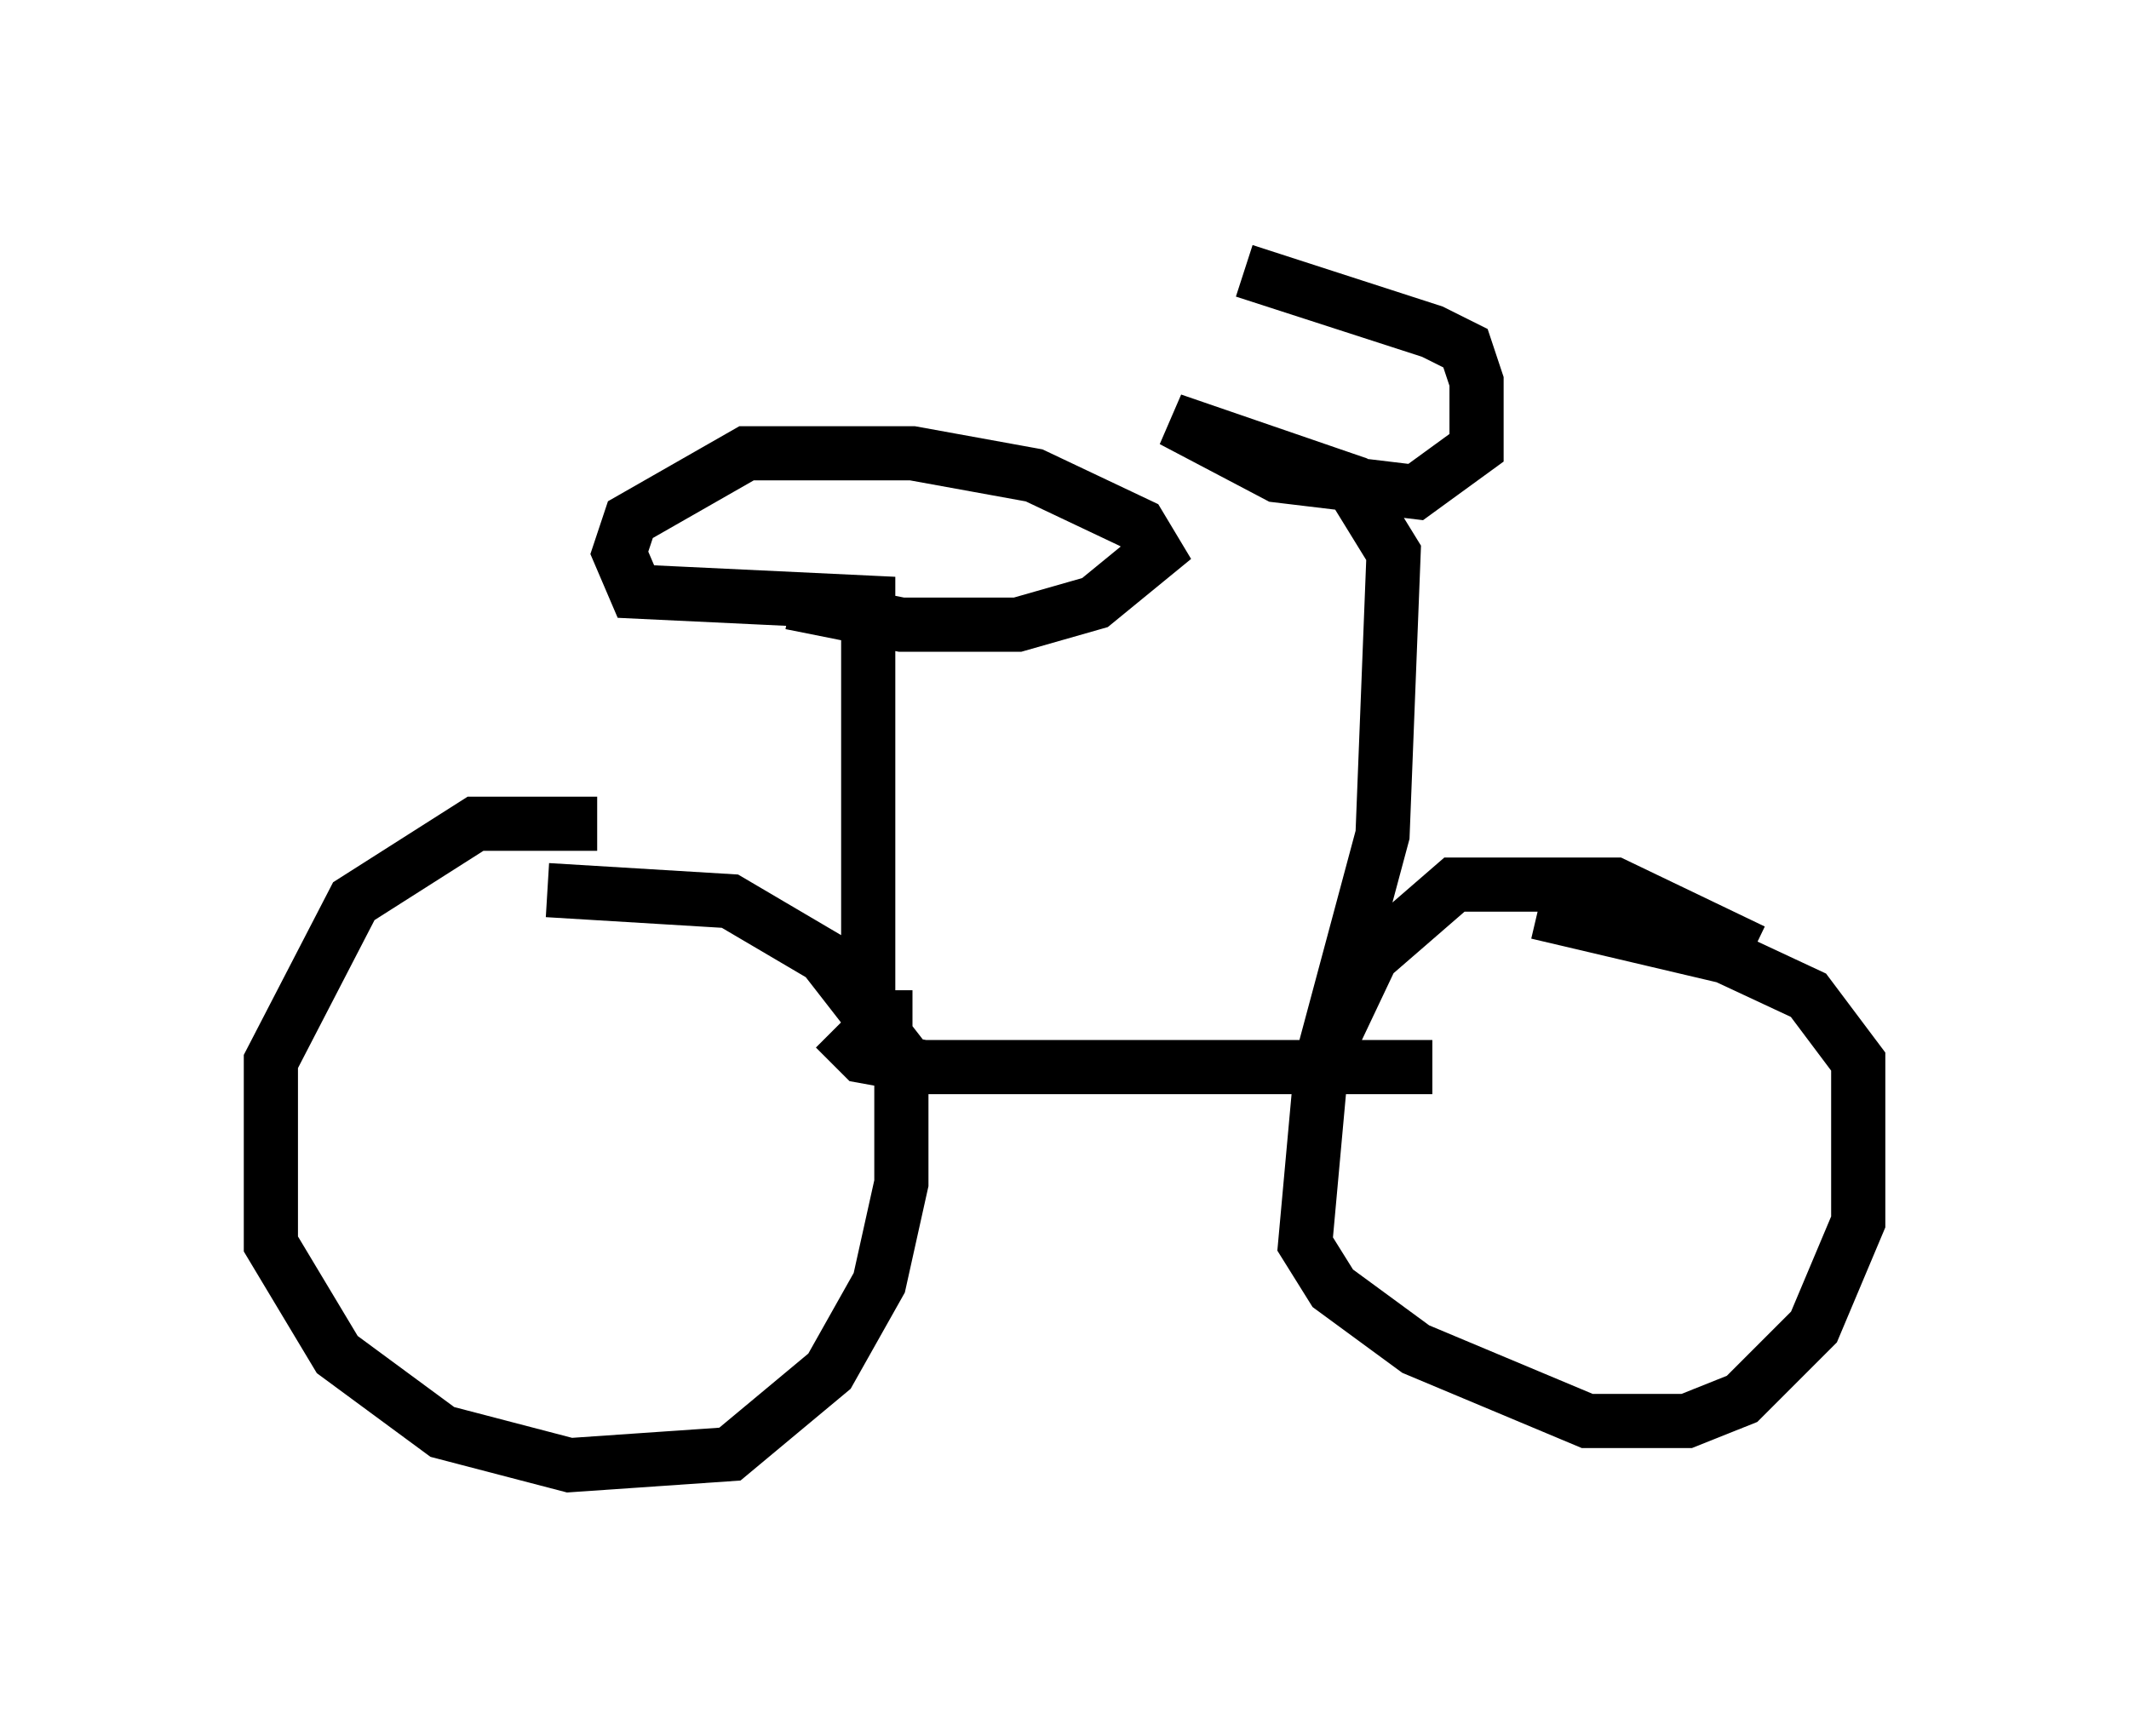 <?xml version="1.0" encoding="utf-8" ?>
<svg baseProfile="full" height="32.05" version="1.1" width="39.298" xmlns="http://www.w3.org/2000/svg" xmlns:ev="http://www.w3.org/2001/xml-events" xmlns:xlink="http://www.w3.org/1999/xlink"><defs /><rect fill="white" height="32.05" width="39.298" x="0" y="0" /><path d="M11.738, 15.617 m-0.715, -0.408 l-2.246, 0.0 -2.246, 1.429 l-1.531, 2.96 0.0, 3.369 l1.225, 2.042 1.94, 1.429 l2.348, 0.613 2.96, -0.204 l1.838, -1.531 0.919, -1.633 l0.408, -1.838 0.0, -2.348 l-1.429, -1.838 -1.735, -1.021 l-3.369, -0.204 m22.254, 1.123 l-2.552, -1.225 -2.96, 0.0 l-1.531, 1.327 -0.919, 1.94 l-0.306, 3.369 0.51, 0.817 l1.531, 1.123 3.165, 1.327 l1.838, 0.0 1.021, -0.408 l1.327, -1.327 0.817, -1.94 l0.0, -2.96 -0.919, -1.225 l-1.531, -0.715 -3.471, -0.817 m-12.965, 2.144 l0.51, 0.51 1.123, 0.204 l9.392, 0.0 m-9.596, -0.919 l-0.817, 0.0 0.0, -7.656 l-4.288, -0.204 -0.306, -0.715 l0.204, -0.613 2.144, -1.225 l3.063, 0.0 2.246, 0.408 l1.94, 0.919 0.306, 0.51 l-1.123, 0.919 -1.429, 0.408 l-2.144, 0.0 -2.042, -0.408 m9.8, 8.473 l1.123, -4.185 0.204, -5.206 l-0.817, -1.327 -3.267, -1.123 l1.94, 1.021 2.552, 0.306 l1.123, -0.817 0.0, -1.225 l-0.204, -0.613 -0.613, -0.306 l-3.471, -1.123 " fill="none" stroke="black" stroke-width="1" /></svg>